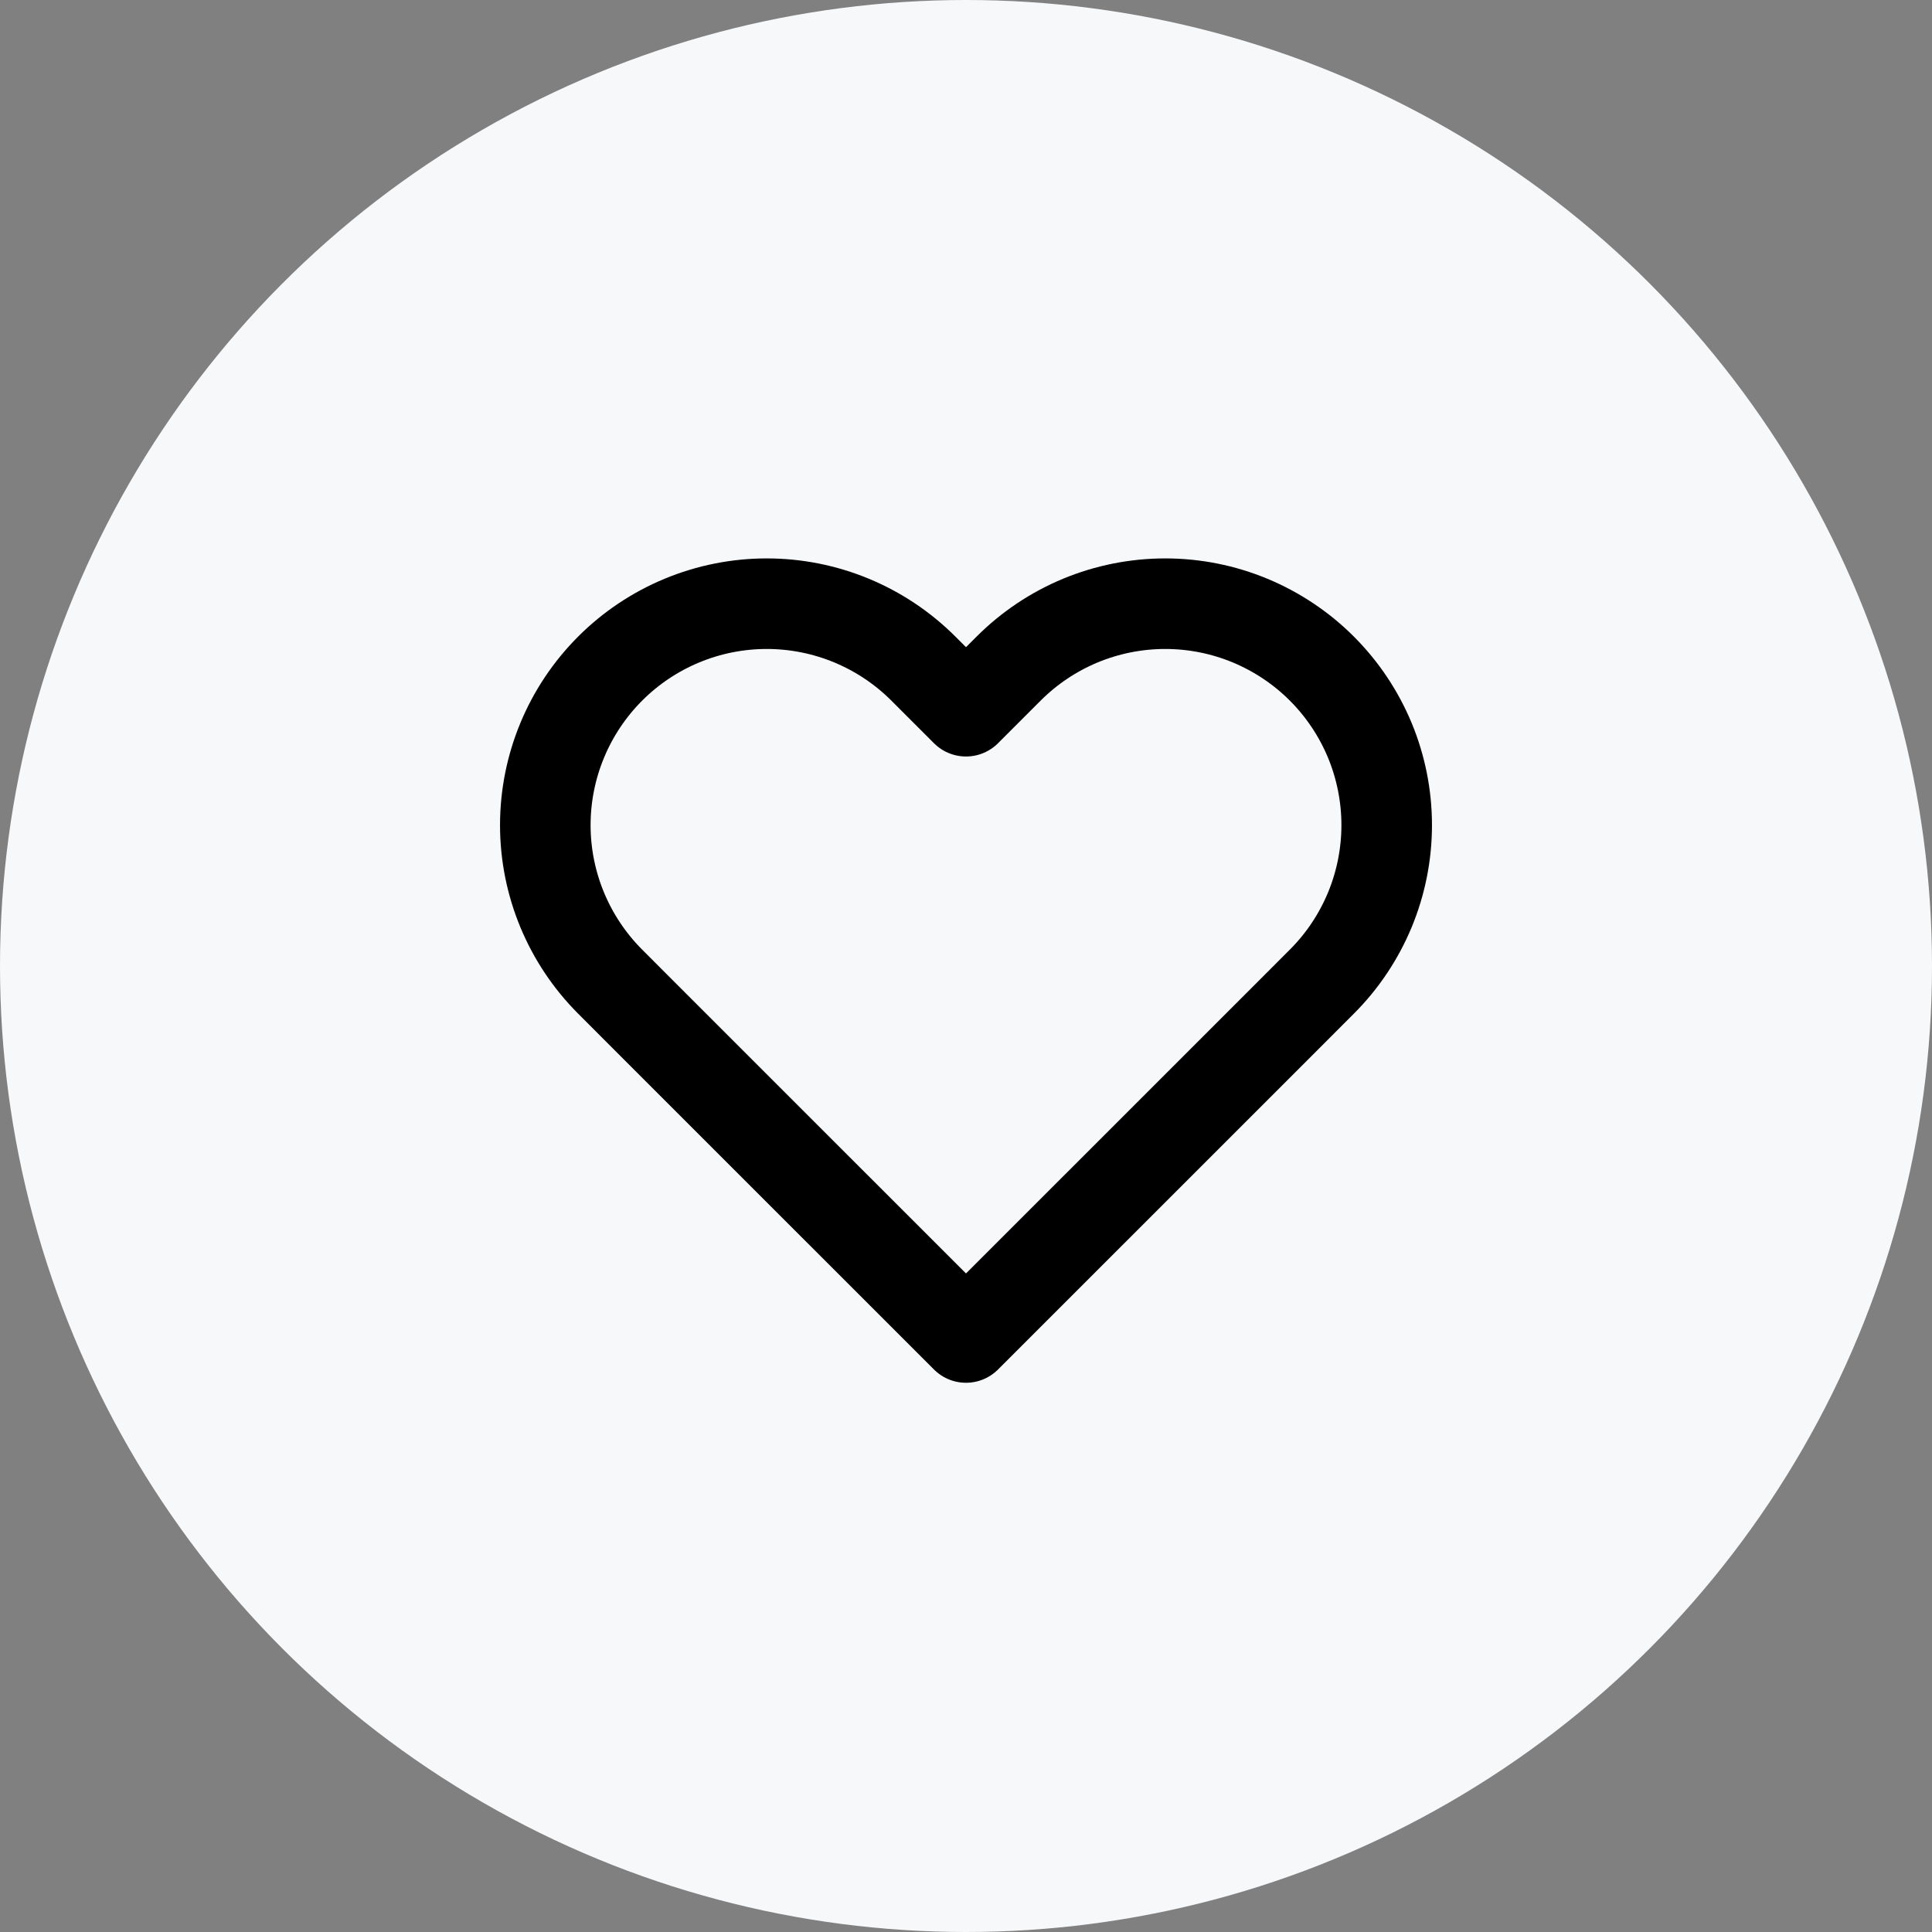 <svg width="32" height="32" viewBox="0 0 32 32" fill="none" xmlns="http://www.w3.org/2000/svg">
<rect x="0" y="0" width="32" height="32" fill="#808080" stroke="none"/>
<circle cx="16" cy="16" r="16" fill="#F7F8FA"/>
<path d="M21.893 11.073C21.553 10.733 21.148 10.463 20.703 10.278C20.259 10.094 19.782 9.999 19.3 9.999C18.818 9.999 18.341 10.094 17.896 10.278C17.451 10.463 17.047 10.733 16.707 11.073L16 11.78L15.293 11.073C14.605 10.386 13.673 9.999 12.7 9.999C11.727 9.999 10.794 10.386 10.107 11.073C9.419 11.761 9.032 12.694 9.032 13.667C9.032 14.639 9.419 15.572 10.107 16.26L10.813 16.967L16 22.153L21.187 16.967L21.893 16.26C22.234 15.92 22.504 15.515 22.689 15.07C22.873 14.625 22.968 14.148 22.968 13.667C22.968 13.185 22.873 12.708 22.689 12.263C22.504 11.818 22.234 11.414 21.893 11.073V11.073Z" stroke="black" stroke-width="1.5" stroke-linecap="round" stroke-linejoin="round"/>
</svg>
